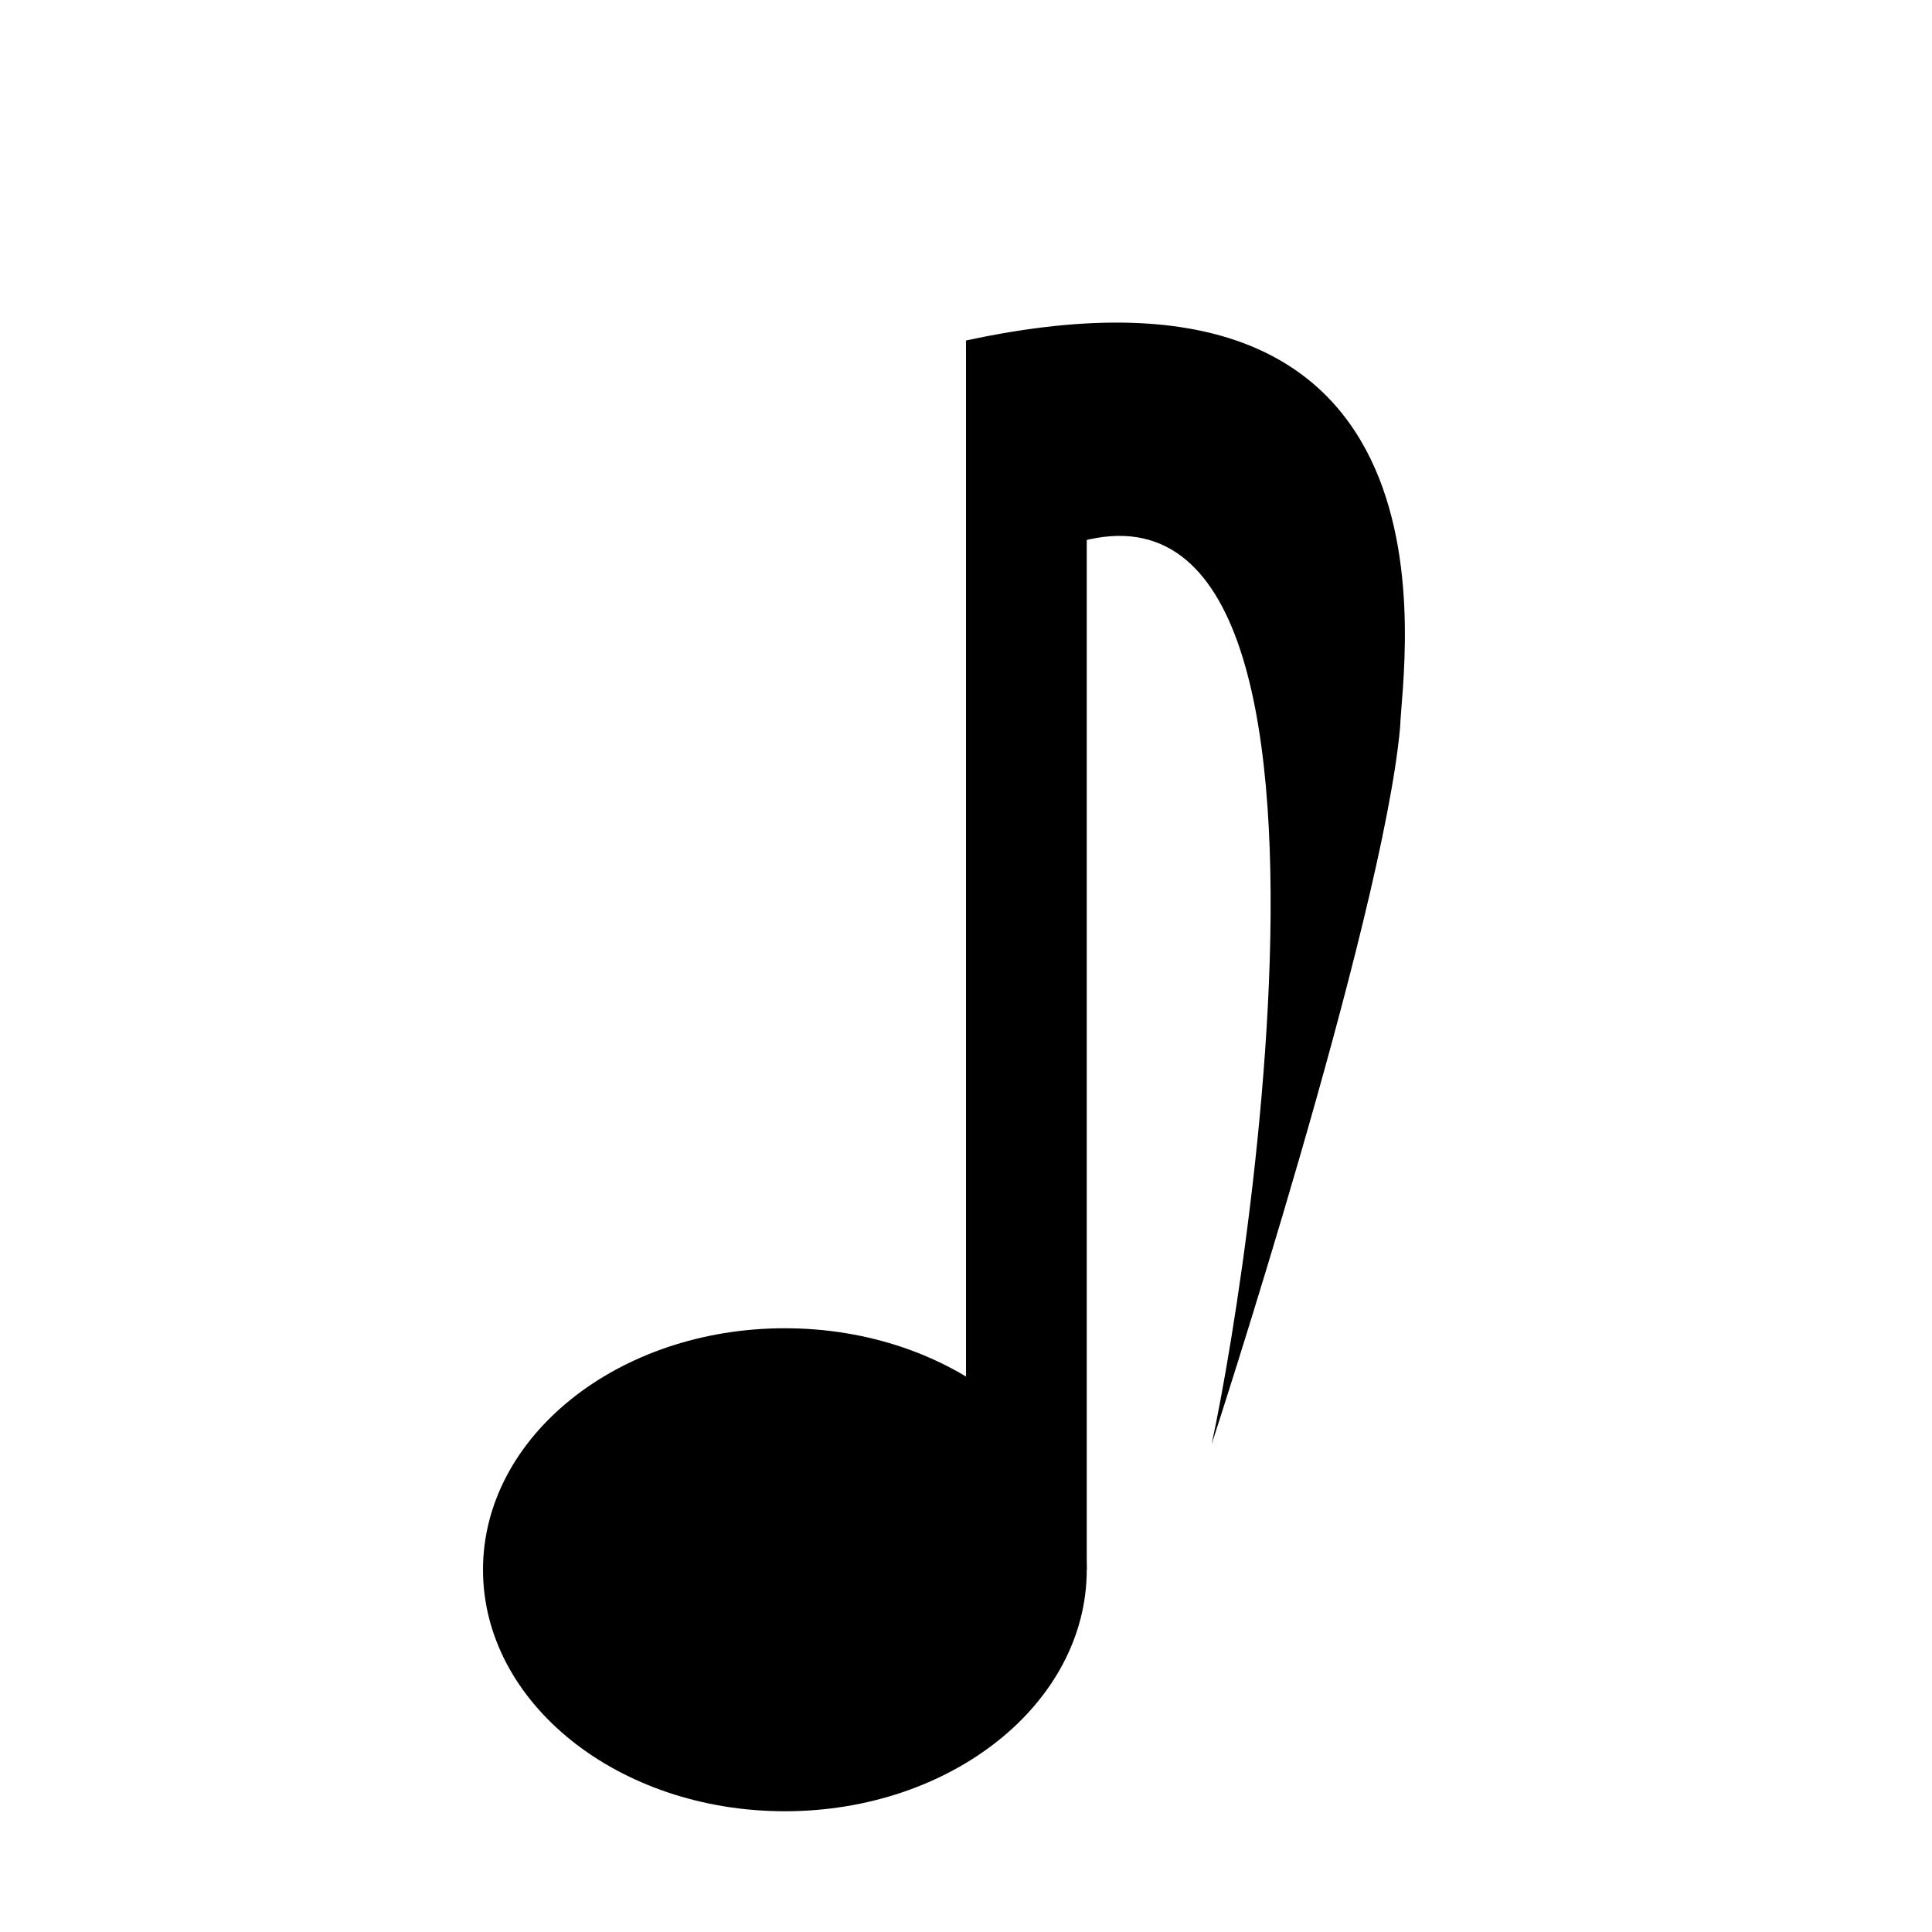 <svg xmlns="http://www.w3.org/2000/svg" width="50" height="50" fill="currentColor" class="bi bi-eighth-note" viewBox="0 0 16 16">
  <path d="M9 13c0 1.105-1.12 2-2.5 2S4 14.105 4 13s1.12-2 2.5-2 2.5.895 2.5 2z"/>
  <path d="M9 3v10H8V3h1z"/>
  <path d="m 8,2.82 c 4.218,-0.913 3.613,2.663 3.595,3.205 -0.147,1.61 -1.561,5.936 -1.561,5.936 C 10.384,10.356 11.624,2.258 8,5 Z" />
</svg>
